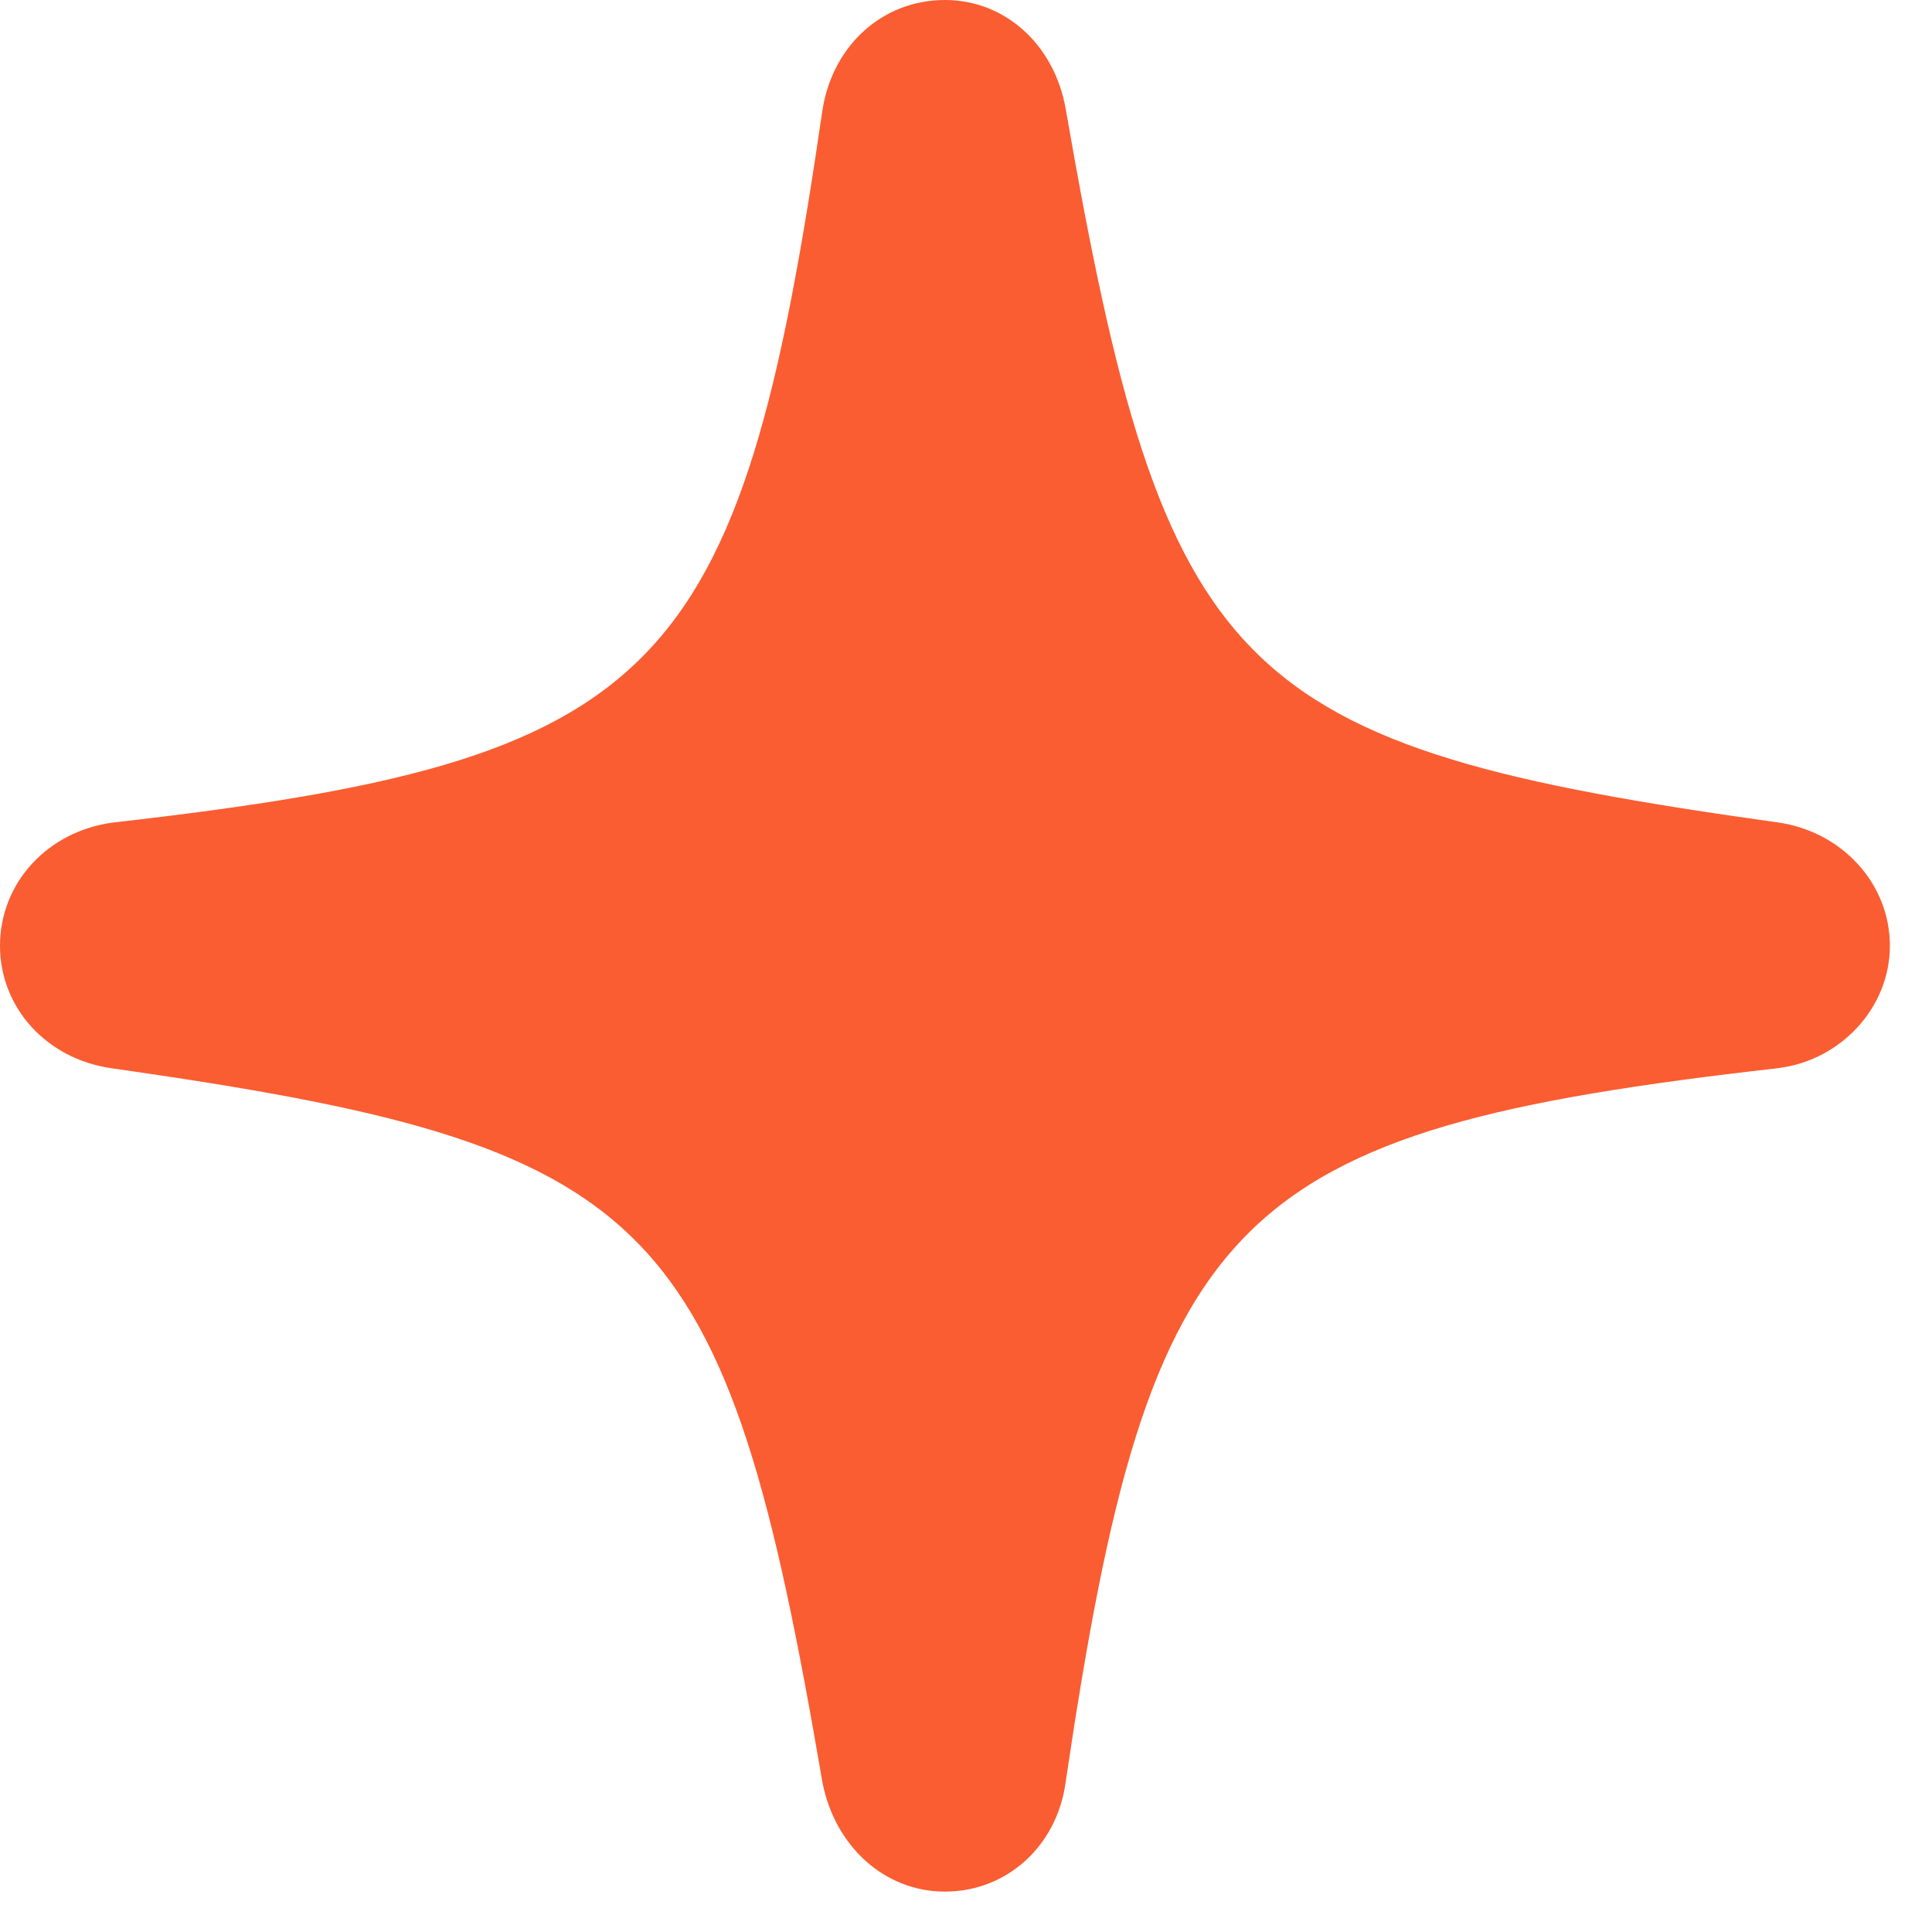 <svg width="31" height="31" viewBox="0 0 31 31" fill="none" xmlns="http://www.w3.org/2000/svg">
<path id="Vector" d="M15.162 30.352C16.151 30.352 16.961 29.624 17.099 28.594C18.458 19.42 19.708 18.142 28.525 17.14C29.541 17.016 30.324 16.165 30.324 15.176C30.324 14.173 29.555 13.349 28.539 13.198C19.777 11.976 18.692 10.905 17.099 1.744C16.92 0.728 16.137 0 15.162 0C14.16 0 13.363 0.728 13.198 1.758C11.866 10.918 10.616 12.196 1.813 13.198C0.769 13.336 0 14.16 0 15.176C0 16.165 0.742 16.989 1.785 17.14C10.561 18.39 11.633 19.447 13.198 28.608C13.404 29.637 14.201 30.352 15.162 30.352Z" fill="#FA5D31"/>
</svg>
